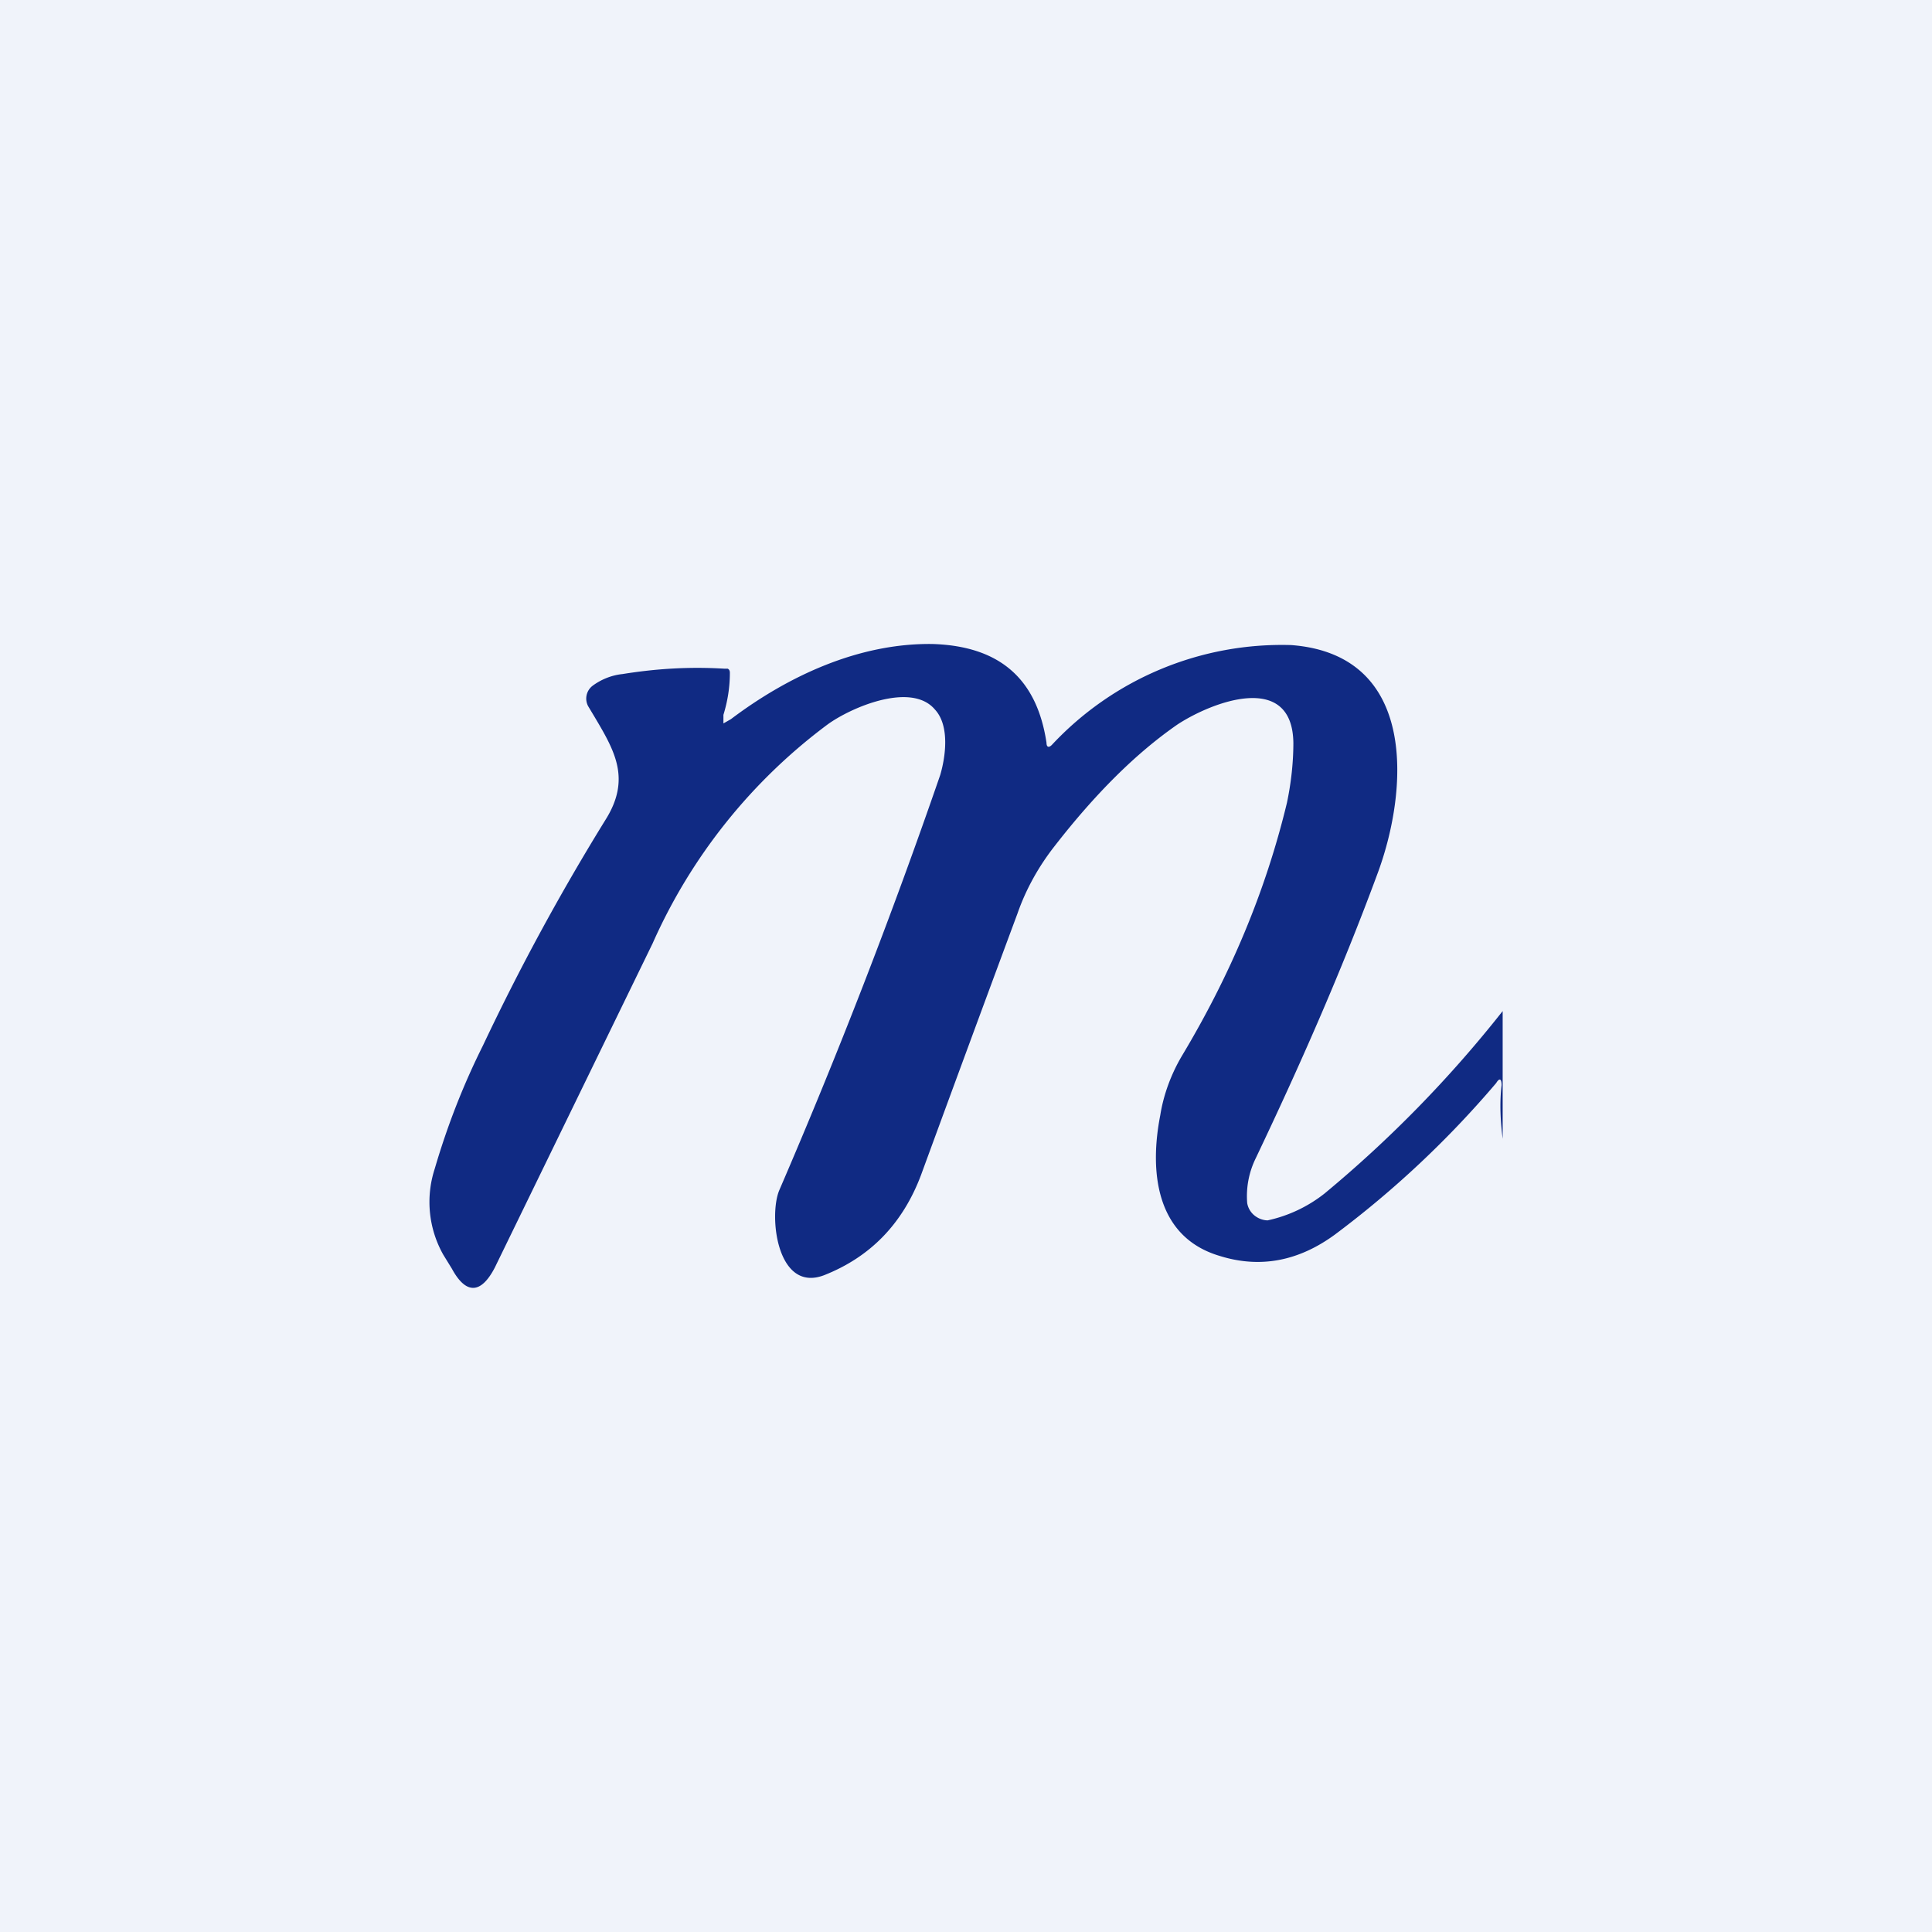 <!-- by TradingView --><svg width="18" height="18" viewBox="0 0 18 18" xmlns="http://www.w3.org/2000/svg"><path fill="#F0F3FA" d="M0 0h18v18H0z"/><path d="M14 9.42a11.27 11.27 0 0 1-1.66 1.7 1.3 1.3 0 0 1-.53.25.2.2 0 0 1-.1-.03.19.19 0 0 1-.09-.13.8.8 0 0 1 .08-.42c.4-.84.79-1.72 1.13-2.64.29-.77.39-2.05-.8-2.14a2.93 2.93 0 0 0-2.23.93c-.03.03-.05.02-.05-.02-.09-.6-.44-.9-1.06-.92-.69-.01-1.35.3-1.88.7l-.07.04v-.08c.04-.13.06-.26.06-.39 0-.01 0-.03-.02-.04h-.03c-.33-.02-.64 0-.95.05-.1.01-.2.05-.28.11a.15.15 0 0 0-.04.19l.06.1c.19.32.34.58.1.96-.42.68-.8 1.38-1.14 2.1-.18.36-.33.74-.45 1.15a1 1 0 0 0 .08.8l.08.13c.13.24.27.24.4-.01l1.47-3.02a5.14 5.14 0 0 1 1.63-2.04c.22-.16.78-.4 1-.14.14.15.1.44.05.61a55.29 55.29 0 0 1-1.5 3.87c-.1.24-.02.96.42.79.43-.17.73-.48.9-.93a607.1 607.1 0 0 1 .9-2.44c.08-.23.2-.44.34-.62.38-.49.76-.87 1.15-1.14.32-.21 1.07-.5 1.08.17 0 .18-.02.37-.06.56-.2.83-.53 1.61-.98 2.36-.1.17-.17.36-.2.55-.1.51-.05 1.13.55 1.31.38.12.74.05 1.08-.2a9.17 9.17 0 0 0 1.5-1.41c.03-.05.05-.04.05.02-.02.17-.01.34.01.5V9.42Z" fill="#102A83"/></svg>